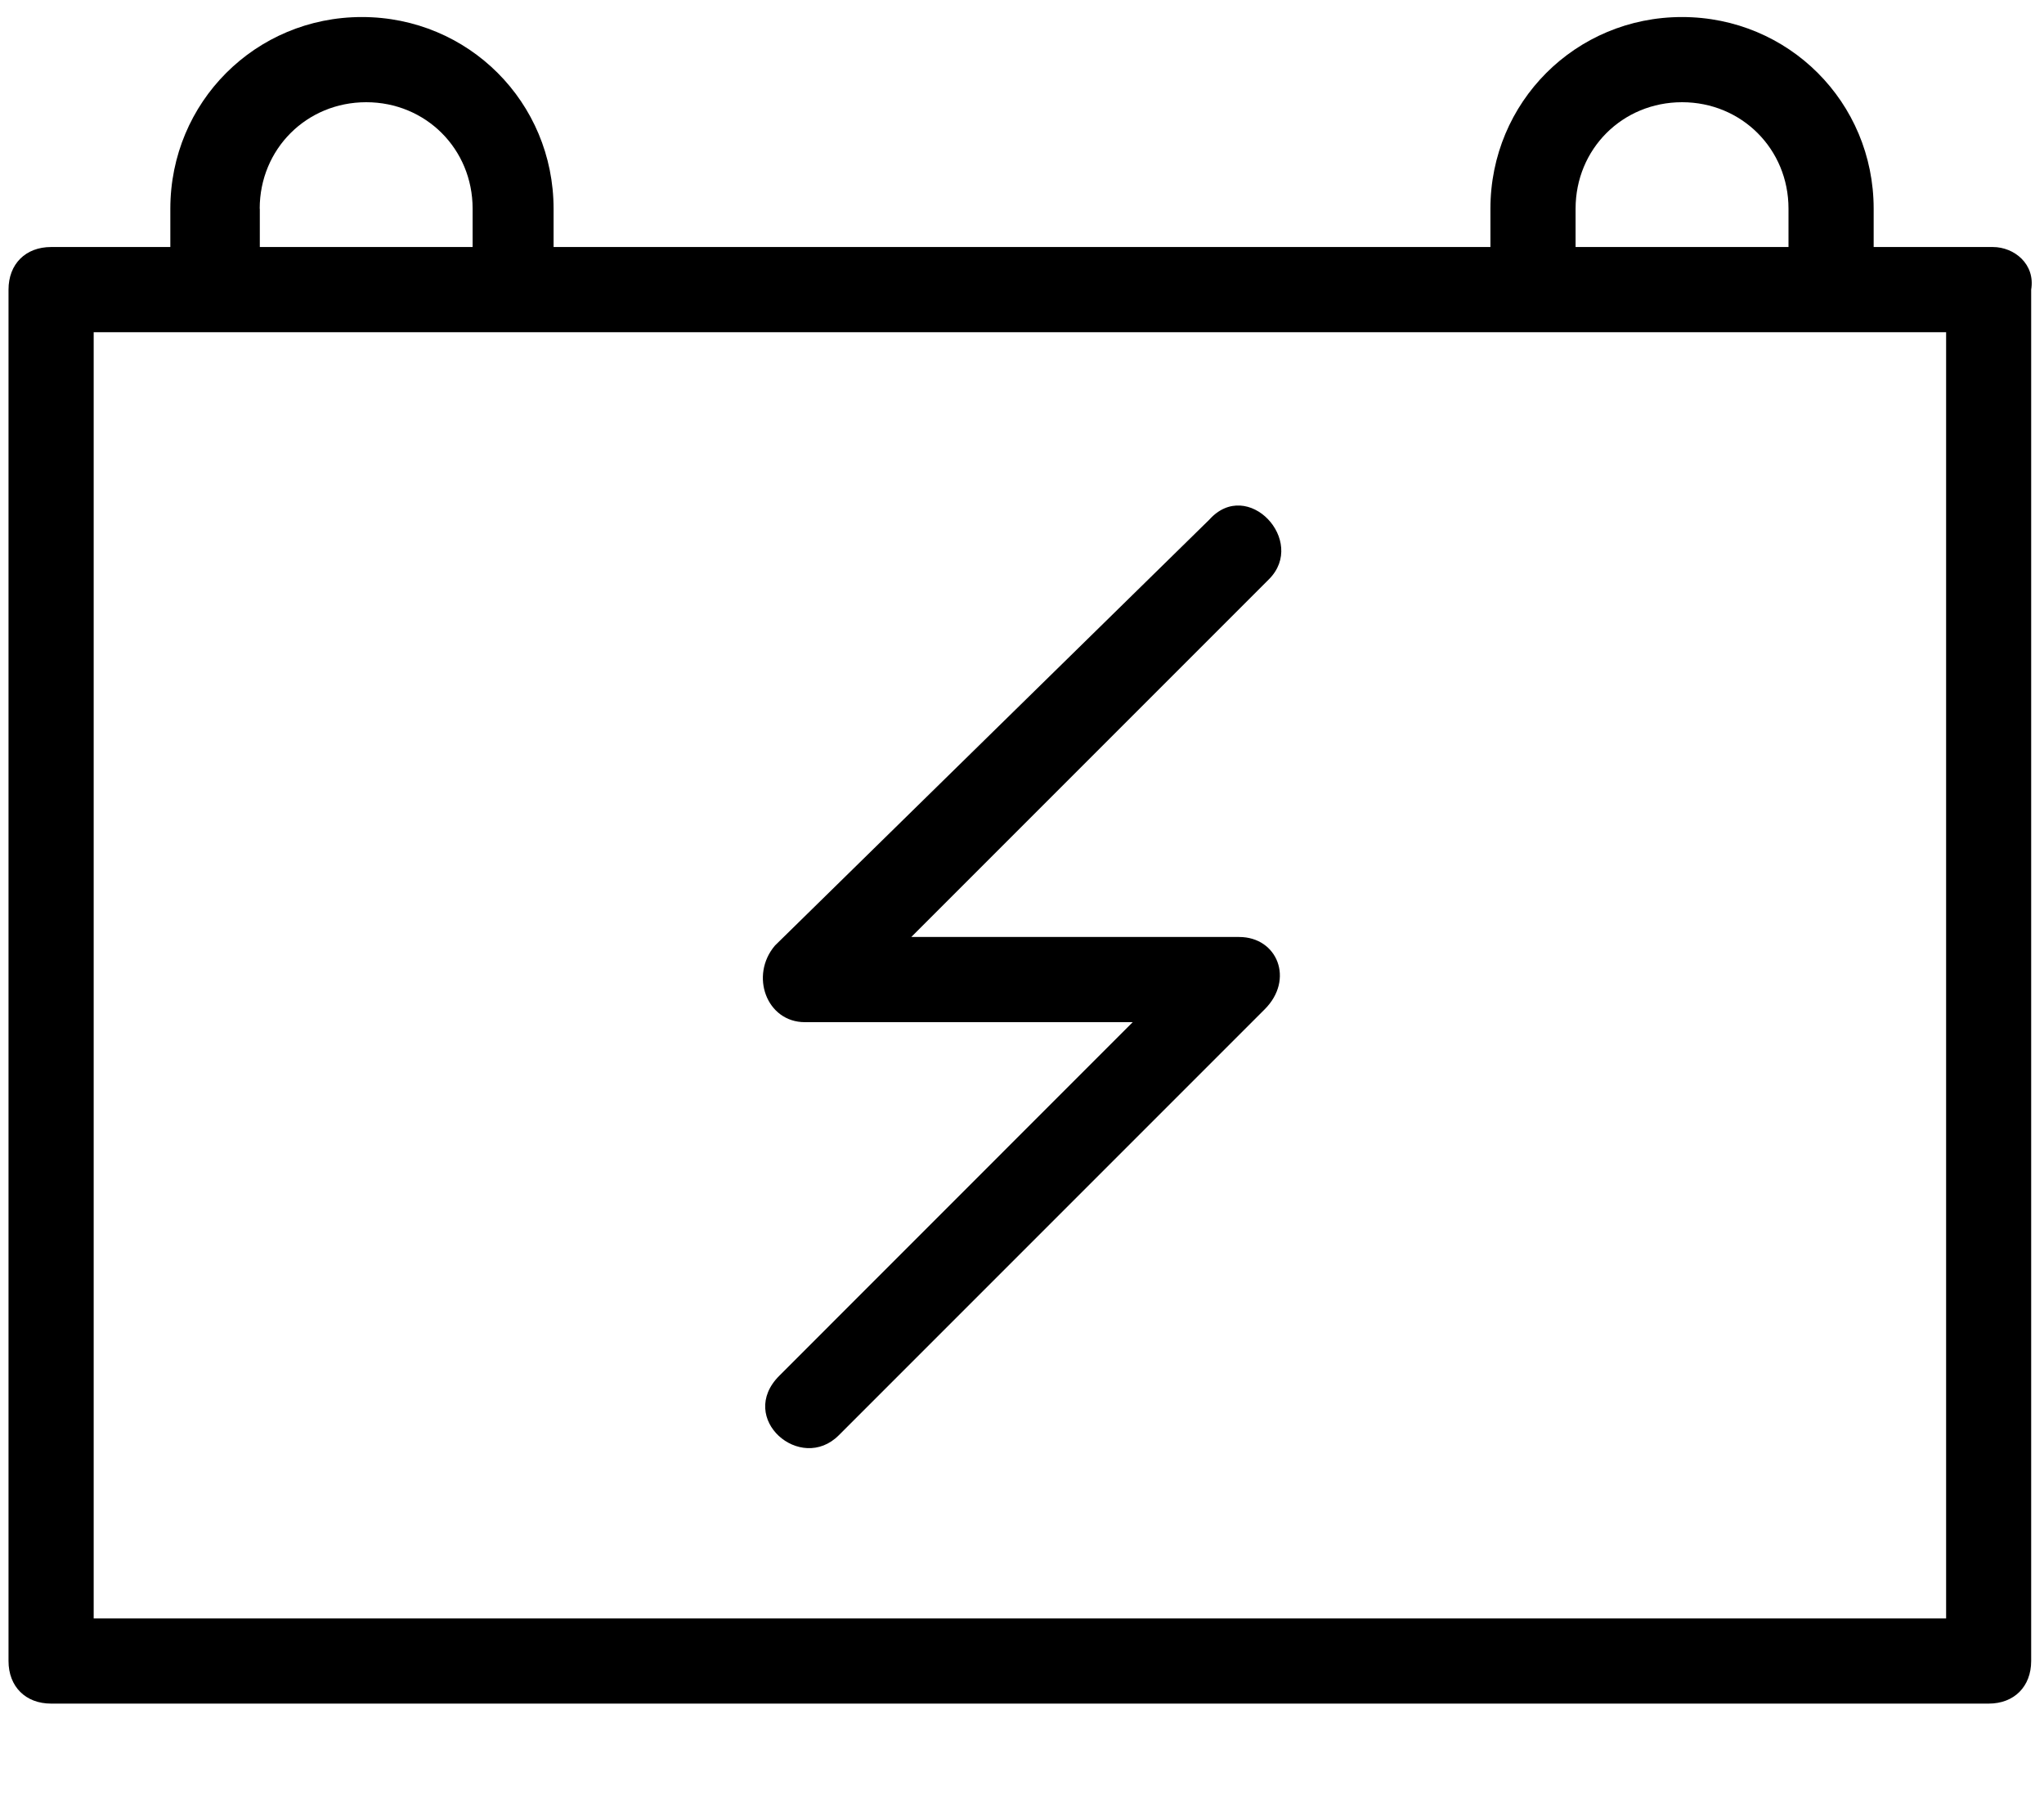 <svg xmlns="http://www.w3.org/2000/svg" id="power-back-up" viewBox="0 0 18 16">
          <path d="M17.55 2.175H16.5v-.337C16.5.9 15.75.15 14.812.15c-.937 0-1.687.75-1.687 1.688v.337h-8.25v-.337C4.875.9 4.125.15 3.187.15 2.25.15 1.5.9 1.5 1.838v.337H.45c-.225 0-.375.15-.375.375v12.075c0 .225.15.375.375.375h17.063c.224 0 .374-.15.374-.375V2.55c.038-.225-.15-.375-.337-.375zm-3.675-.337c0-.526.412-.938.938-.938.524 0 .937.412.937.937v.338h-1.875v-.337zm-11.588 0c0-.526.413-.938.938-.938.525 0 .937.412.937.937v.338H2.288v-.337zM17.175 14.25H.825V2.925h16.313V14.25h.037z"></path>
          <path d="M7.088 9h2.887l-3.112 3.113c-.376.375.187.862.524.524l3.75-3.75c.263-.262.113-.637-.225-.637H8.025l3.15-3.15c.337-.337-.188-.9-.525-.525l-3.825 3.75C6.6 8.588 6.75 9 7.088 9z"></path>
        </svg>
